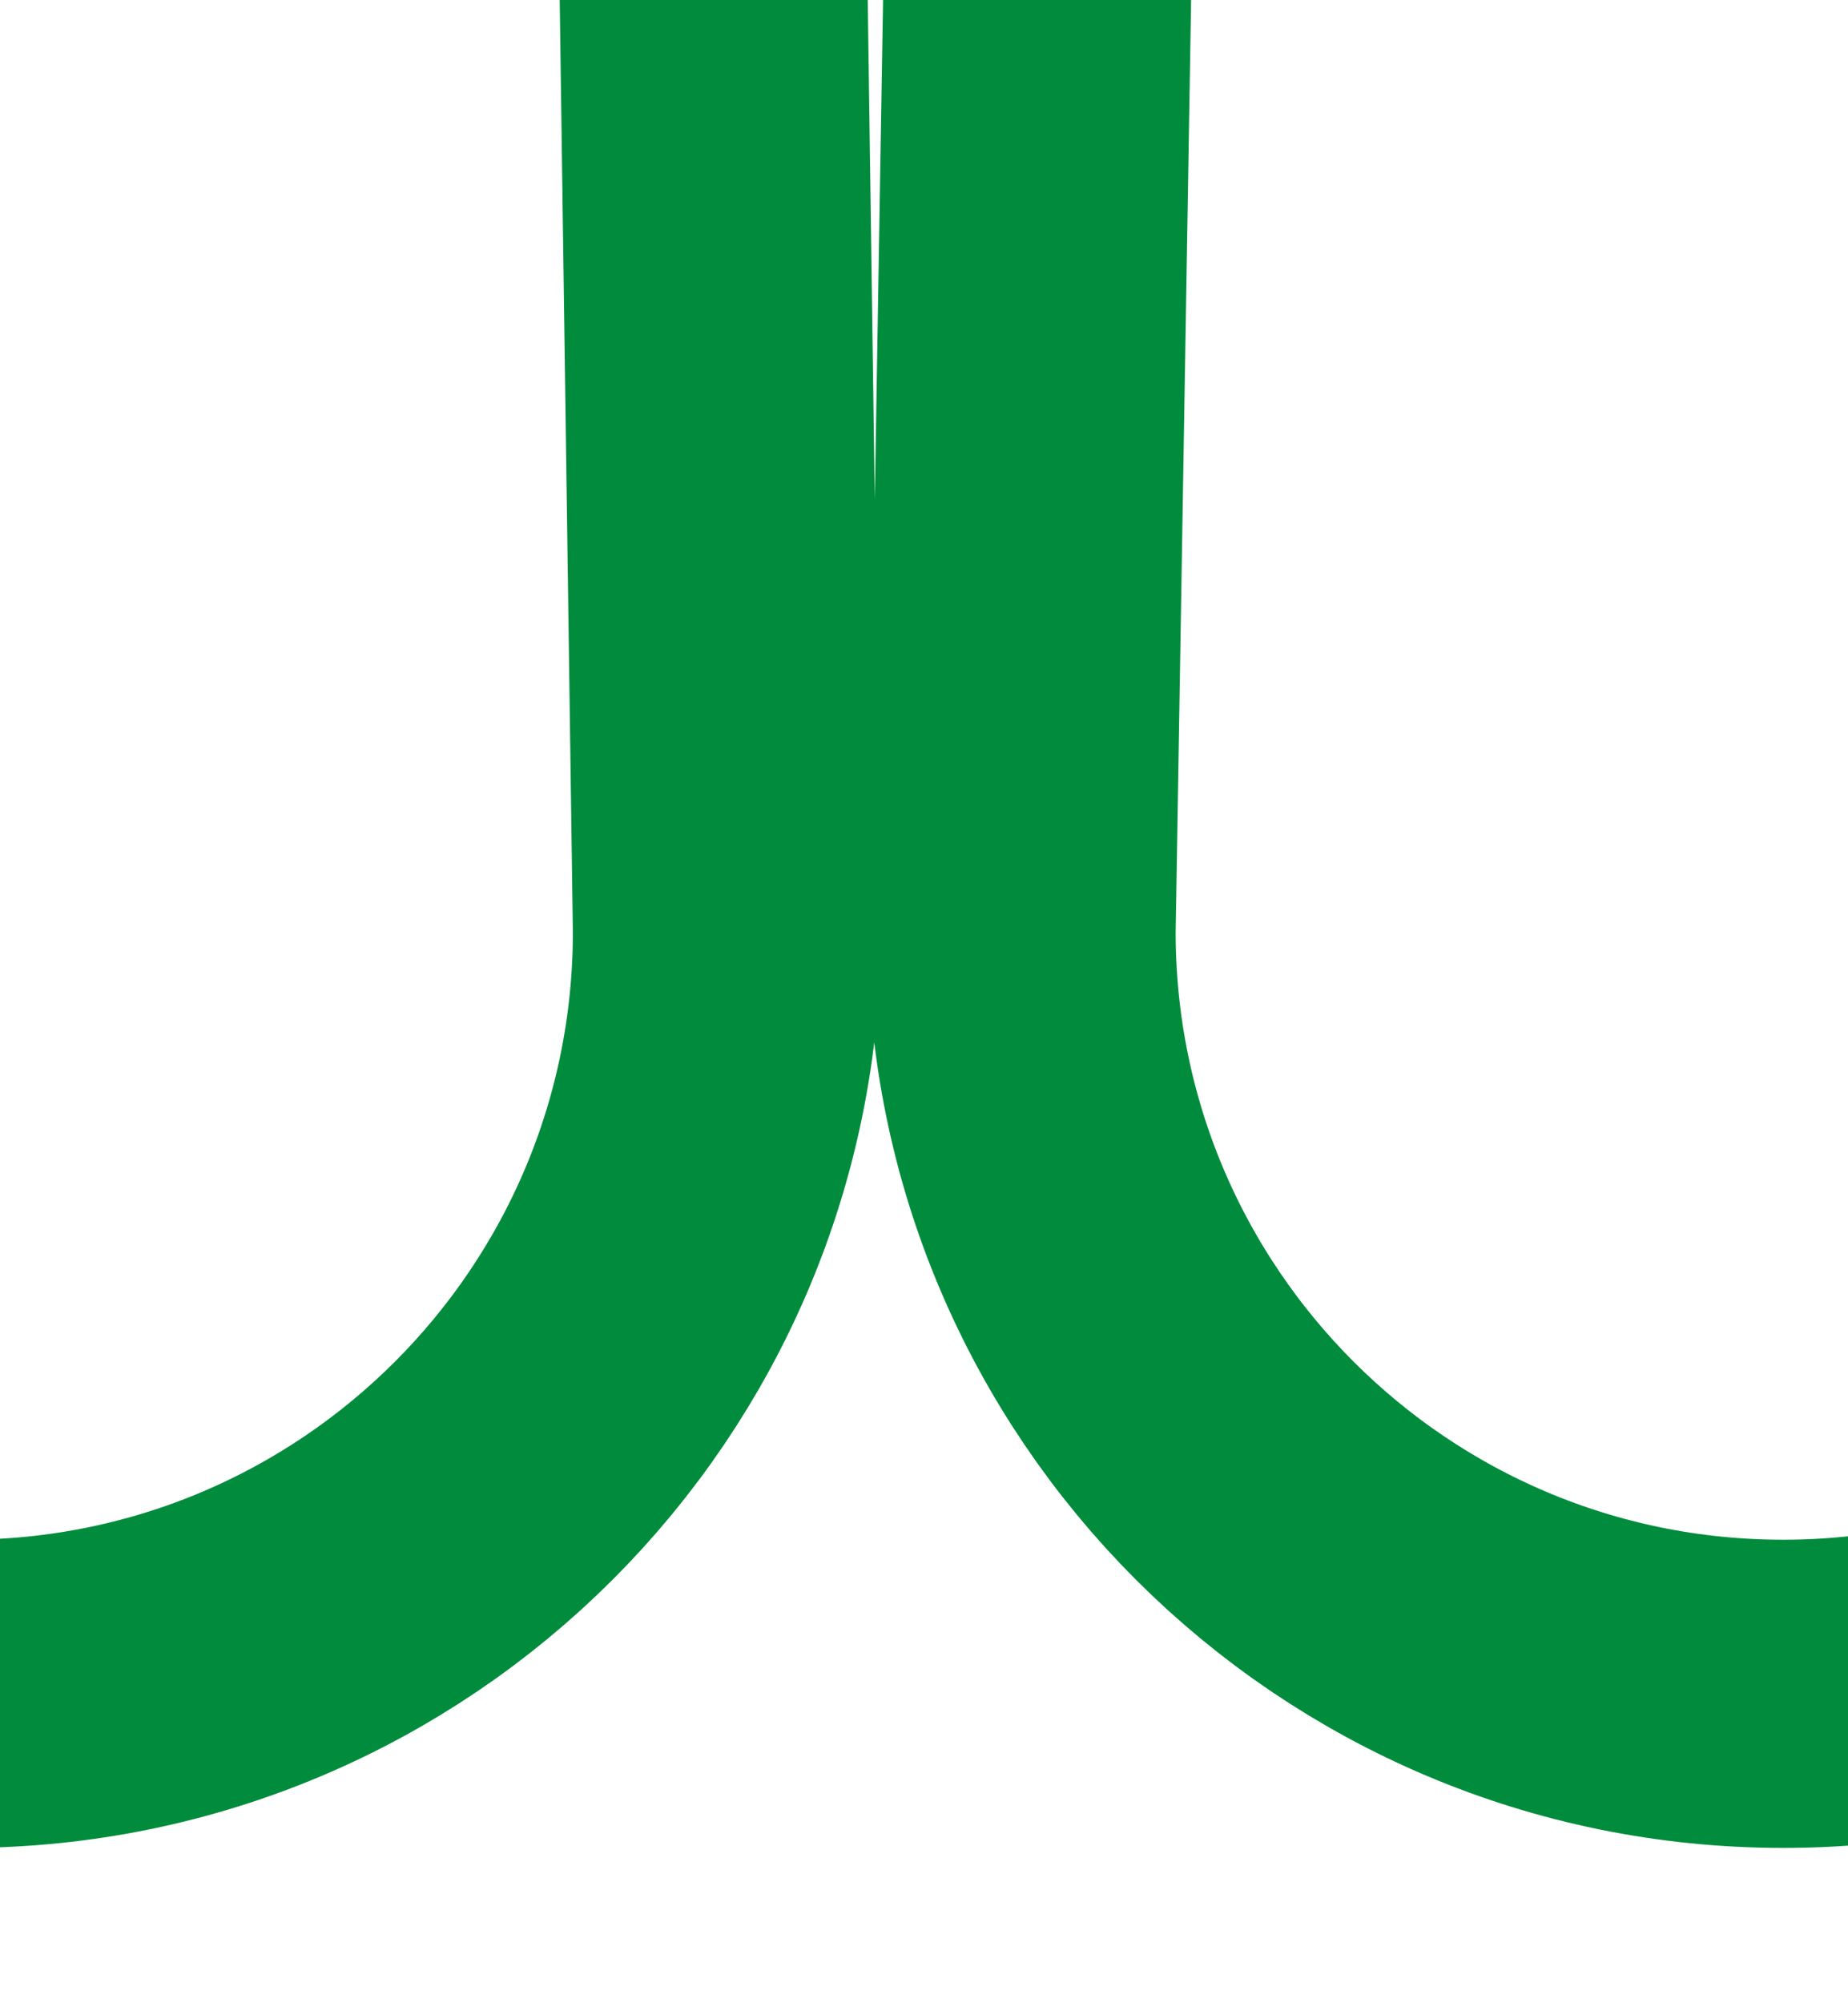 <svg width="12" height="13" viewBox="0 0 12 13" fill="none" xmlns="http://www.w3.org/2000/svg">
<g clip-path="url(#clip0_2515_649)">
<path d="M-54.304 6.047C-54.304 6.148 -54.307 6.248 -54.313 6.347M-54.313 6.347C-54.468 8.939 -56.619 10.992 -59.249 10.992C-61.98 10.992 -64.194 8.778 -64.194 6.047L-59.887 -253.469C-59.887 -256.2 -62.101 -258.414 -64.832 -258.414C-67.564 -258.414 -69.778 -256.2 -69.778 -253.469L-66.109 6.047C-66.109 8.778 -68.323 10.992 -71.054 10.992C-73.785 10.992 -75.999 8.778 -75.999 6.047L-71.692 -253.469C-71.692 -256.2 -73.906 -258.414 -76.637 -258.414C-78.984 -258.414 -80.587 -256.877 -81.567 -254.629C-81.895 -253.877 -82 -253.052 -82 -252.231V-249.07M-54.313 6.347L-57.973 -253.469C-57.973 -256.2 -55.759 -258.414 -53.028 -258.414C-50.296 -258.414 -48.082 -256.2 -48.082 -253.469L-52.297 7.003M-52.297 7.003C-51.852 9.277 -49.848 10.992 -47.444 10.992C-44.713 10.992 -42.499 8.778 -42.499 6.047L-46.168 -253.469C-46.168 -256.2 -43.954 -258.414 -41.223 -258.414C-38.492 -258.414 -36.278 -256.2 -36.278 -253.469L-40.585 6.047C-40.585 8.778 -38.371 10.992 -35.639 10.992C-32.908 10.992 -30.694 8.778 -30.694 6.047L-34.363 -253.469C-34.363 -256.2 -32.149 -258.414 -29.418 -258.414C-26.687 -258.414 -24.473 -256.2 -24.473 -253.469L-28.78 6.047C-28.78 8.778 -26.566 10.992 -23.835 10.992C-21.104 10.992 -18.89 8.778 -18.89 6.047L-22.559 -253.469C-22.559 -256.2 -20.345 -258.414 -17.613 -258.414C-14.882 -258.414 -12.668 -256.2 -12.668 -253.469L-16.975 6.047C-16.975 8.778 -14.761 10.992 -12.03 10.992C-9.299 10.992 -7.085 8.778 -7.085 6.047L-10.754 -253.469C-10.754 -256.2 -8.54 -258.414 -5.809 -258.414C-3.077 -258.414 -0.863 -256.2 -0.863 -253.469L-5.17 6.047C-5.17 8.778 -2.956 10.992 -0.225 10.992C2.506 10.992 4.72 8.778 4.72 6.047L1.051 -253.469C1.051 -256.2 3.265 -258.414 5.996 -258.414C8.727 -258.414 10.941 -256.2 10.941 -253.469L6.634 6.047C6.634 8.778 8.848 10.992 11.579 10.992C14.311 10.992 16.525 8.778 16.525 6.047L12.856 -253.469C12.856 -256.2 15.07 -258.414 17.801 -258.414C20.532 -258.414 22.746 -256.2 22.746 -253.469L18.439 6.047C18.439 8.778 20.653 10.992 23.384 10.992C26.116 10.992 28.329 8.778 28.329 6.047L24.66 -253.469C24.66 -256.2 26.875 -258.414 29.606 -258.414C32.337 -258.414 34.551 -256.2 34.551 -253.469L30.244 6.047C30.244 8.778 32.458 10.992 35.189 10.992C37.92 10.992 40.134 8.778 40.134 6.047V-252.657V-253.469C40.134 -256.2 42.348 -258.414 45.08 -258.414C47.811 -258.414 50.025 -256.2 50.025 -253.469V-250.957M-52.297 7.003C-52.358 6.694 -52.389 6.374 -52.389 6.047" stroke="#008C3C" stroke-width="2" stroke-linecap="round" stroke-linejoin="round"/>
</g>
<defs>
<clipPath id="clip0_2515_649">
<rect width="134.02" height="272" fill="white" transform="translate(-83 -259.5)"/>
</clipPath>
</defs>
</svg>
